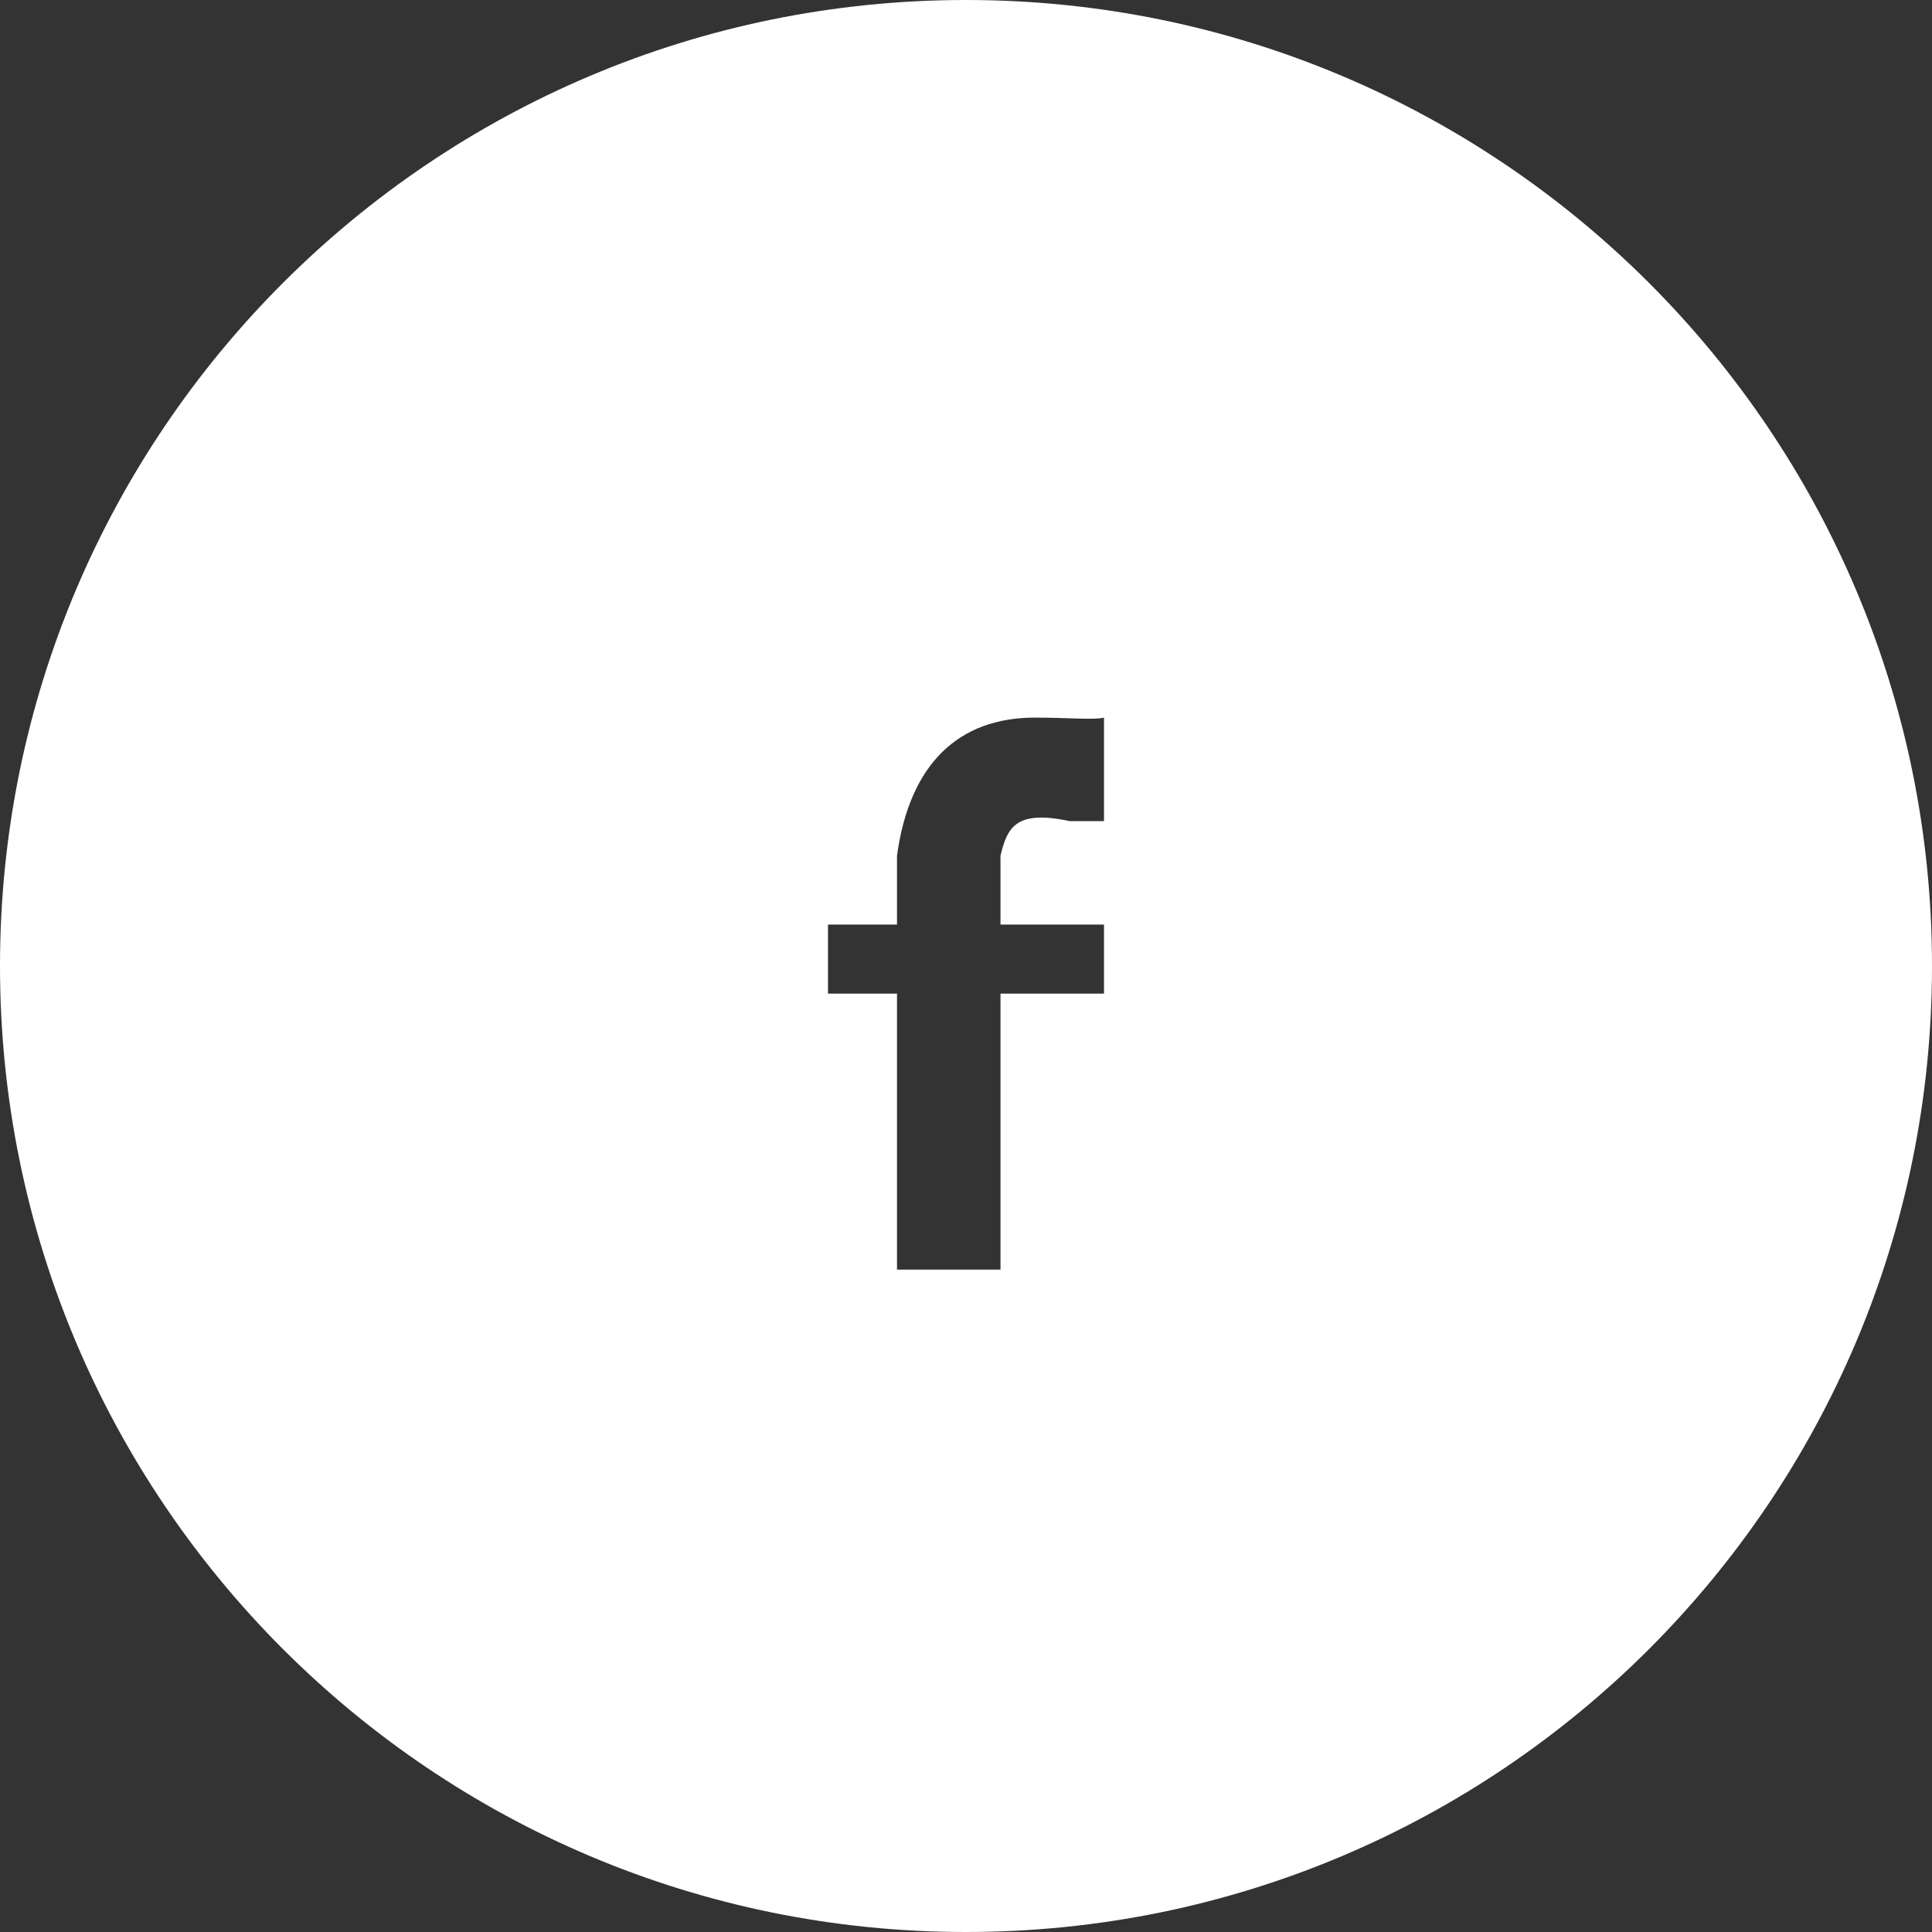 <?xml version="1.0" encoding="UTF-8" standalone="no"?>
<svg
   width="35"
   height="35"
   viewBox="0 0 35 35"
   version="1.1"
   id="svg2700"
   sodipodi:docname="FB.svg"
   inkscape:version="1.2 (dc2aeda, 2022-05-15)"
   xmlns:inkscape="http://www.inkscape.org/namespaces/inkscape"
   xmlns:sodipodi="http://sodipodi.sourceforge.net/DTD/sodipodi-0.dtd"
   xmlns="http://www.w3.org/2000/svg"
   xmlns:svg="http://www.w3.org/2000/svg"
   xmlns:rdf="http://www.w3.org/1999/02/22-rdf-syntax-ns#"
   xmlns:cc="http://creativecommons.org/ns#"
   xmlns:dc="http://purl.org/dc/elements/1.1/">
  <rect x="0" y="0" width="35" height="35" fill="#333333" stroke="none"/>
  <defs
     id="defs2704" />
  <sodipodi:namedview
     id="namedview2702"
     pagecolor="#505050"
     bordercolor="#eeeeee"
     borderopacity="1"
     inkscape:showpageshadow="0"
     inkscape:pageopacity="0"
     inkscape:pagecheckerboard="0"
     inkscape:deskcolor="#505050"
     showgrid="false"
     inkscape:zoom="21.583333"
     inkscape:cx="17.513514"
     inkscape:cy="17.722008"
     inkscape:window-width="1680"
     inkscape:window-height="997"
     inkscape:window-x="0"
     inkscape:window-y="25"
     inkscape:window-maximized="1"
     inkscape:current-layer="svg2700" />
  <title
     id="title2693">FB</title>
  <g
     id="Desktop"
     stroke="none"
     stroke-width="1"
     fill="none"
     fill-rule="evenodd"
     transform="translate(0,-0.295)">
    <g
       id="Stachema-hl.kategorie-(produkty)"
       transform="translate(-357,-3634)"
       fill="#ffffff">
      <g
         id="footer"
         transform="translate(0,3377.295)">
        <g
           id="Box1"
           transform="translate(357,47)">
          <path
             d="M 17.5,210 C 27.165,210 35,217.835 35,227.5 35,237.165 27.165,245 17.5,245 7.835,245 0,237.165 0,227.5 0,217.835 7.835,210 17.5,210 Z m 2.5,13 c -0.156,0.046 -0.695,0 -1.25,0 -1.378,0 -2.27,0.83 -2.5,2.5 v 1.25 H 15 V 228 h 1.25 v 5 h 1.875 v -5 H 20 v -1.25 h -1.875 v -1.25 c 0.12,-0.488 0.258,-0.839 1.25,-0.625 H 20 Z"
             id="FB" />
        </g>
      </g>
    </g>
  </g>
</svg>
